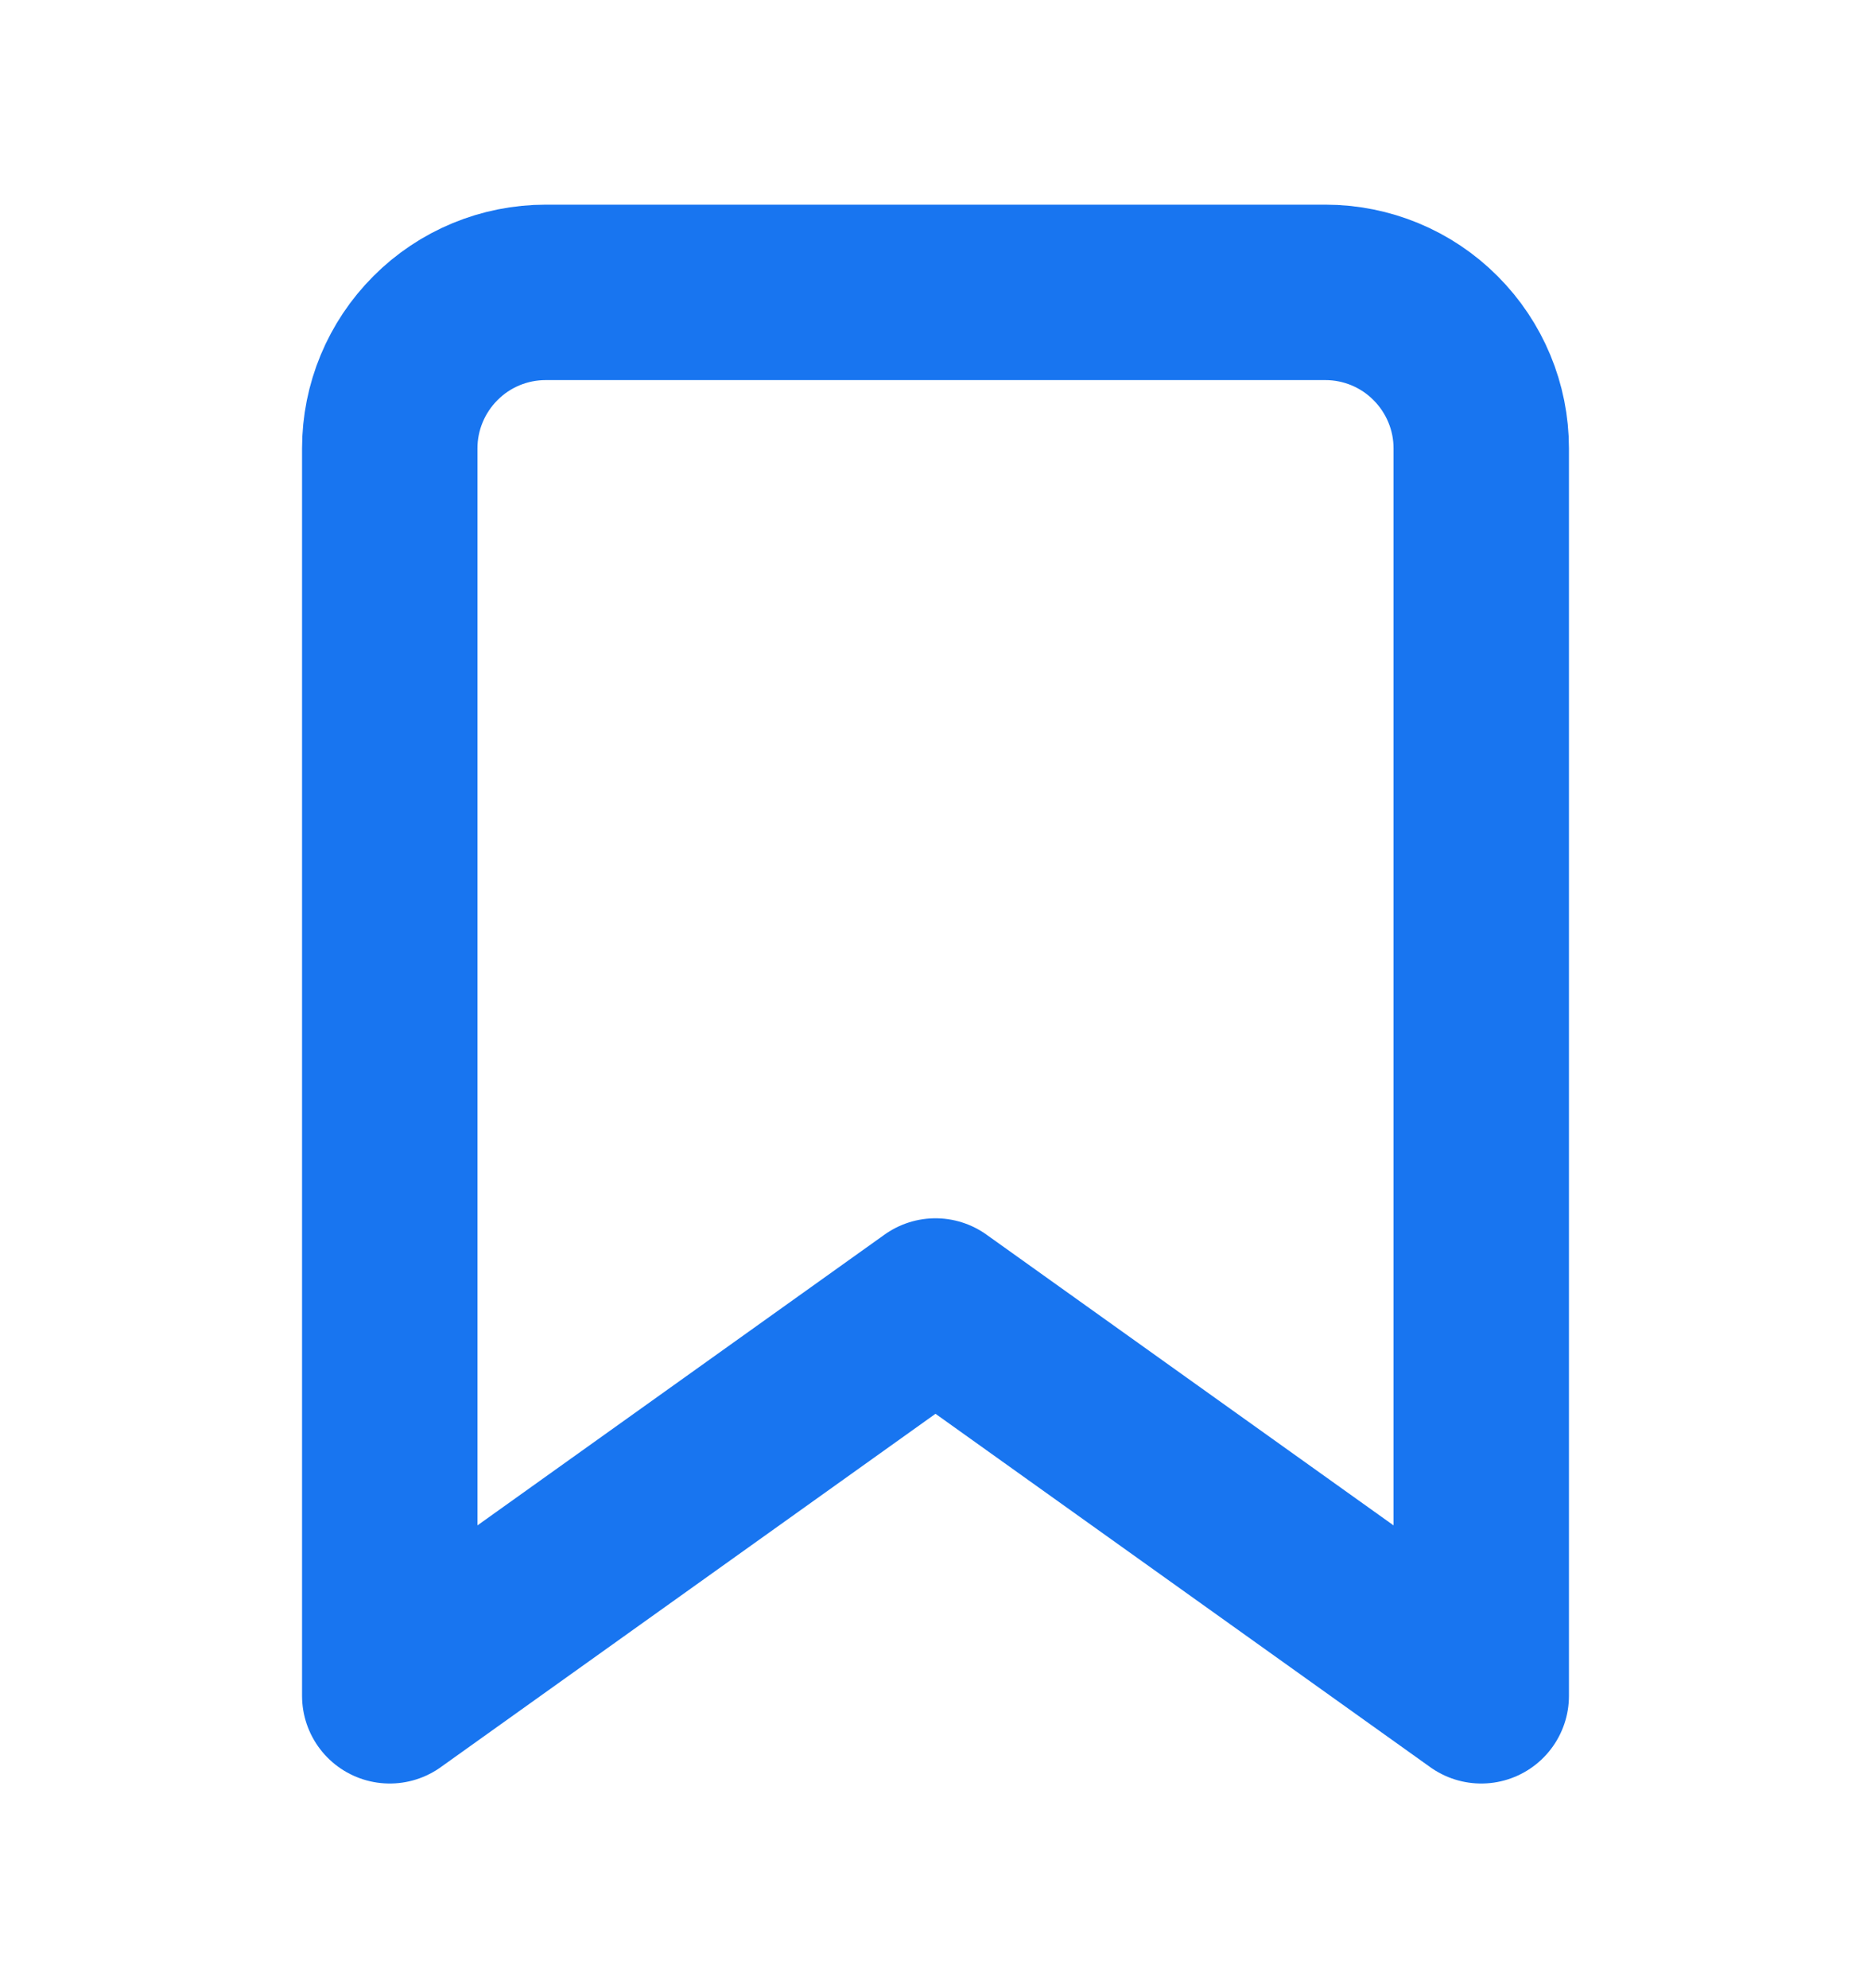 <svg width="16" height="17" viewBox="0 0 16 17" fill="none" xmlns="http://www.w3.org/2000/svg">
<path d="M12.667 14.5L8 11.167L3.333 14.5V3.833C3.333 3.48 3.474 3.141 3.724 2.891C3.974 2.64 4.313 2.5 4.667 2.5H11.334C11.687 2.5 12.026 2.64 12.276 2.891C12.526 3.141 12.667 3.48 12.667 3.833V14.5Z" stroke="#1875F0" stroke-width="1.5" stroke-linecap="round" stroke-linejoin="round"/>
</svg>
